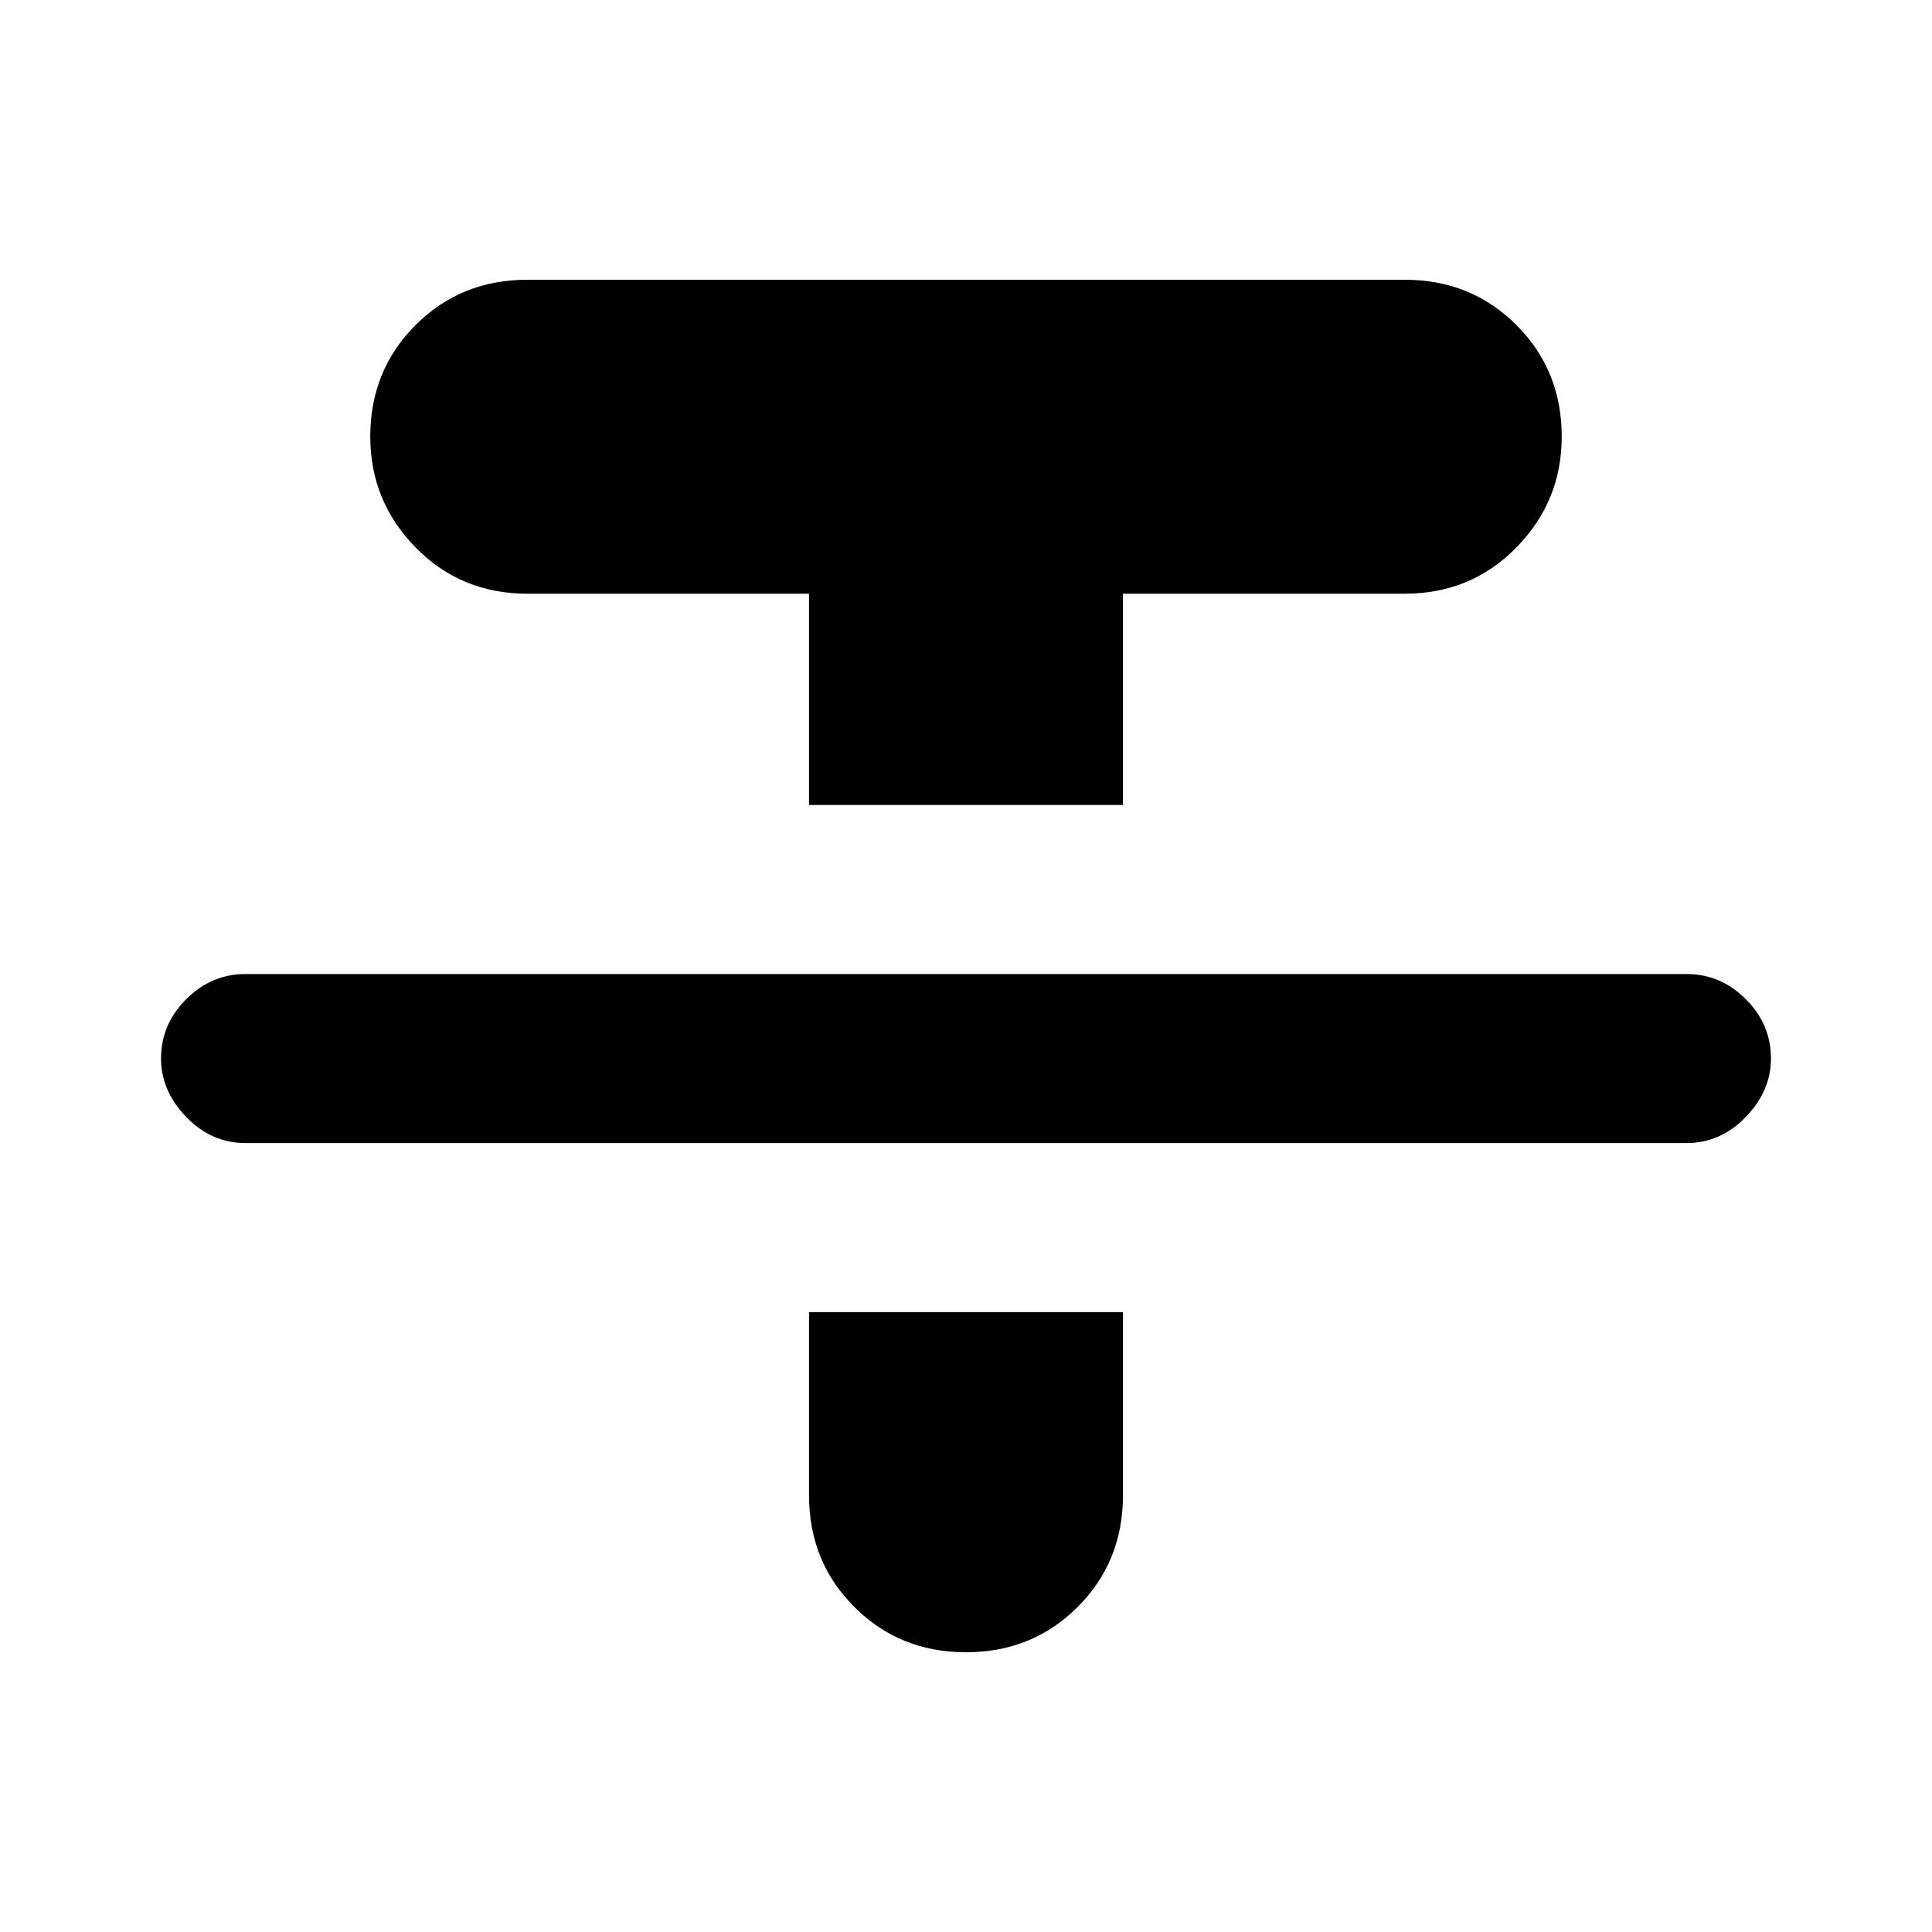 <svg xmlns="http://www.w3.org/2000/svg" height="20" width="20"><path d="M2.542 11.833q-.354 0-.615-.271-.26-.27-.26-.604 0-.354.26-.614.261-.261.615-.261h14.916q.354 0 .615.261.26.26.26.614 0 .334-.26.604-.261.271-.615.271Zm5.833-3.5V6.146H5.458q-.687 0-1.156-.479-.469-.479-.469-1.146 0-.688.469-1.156.469-.469 1.156-.469h9.084q.687 0 1.156.469.469.468.469 1.156 0 .667-.469 1.146-.469.479-1.156.479h-2.917v2.187ZM10 17.104q-.688 0-1.156-.469-.469-.468-.469-1.156v-1.896h3.25v1.896q0 .688-.469 1.156-.468.469-1.156.469Z"/></svg>
